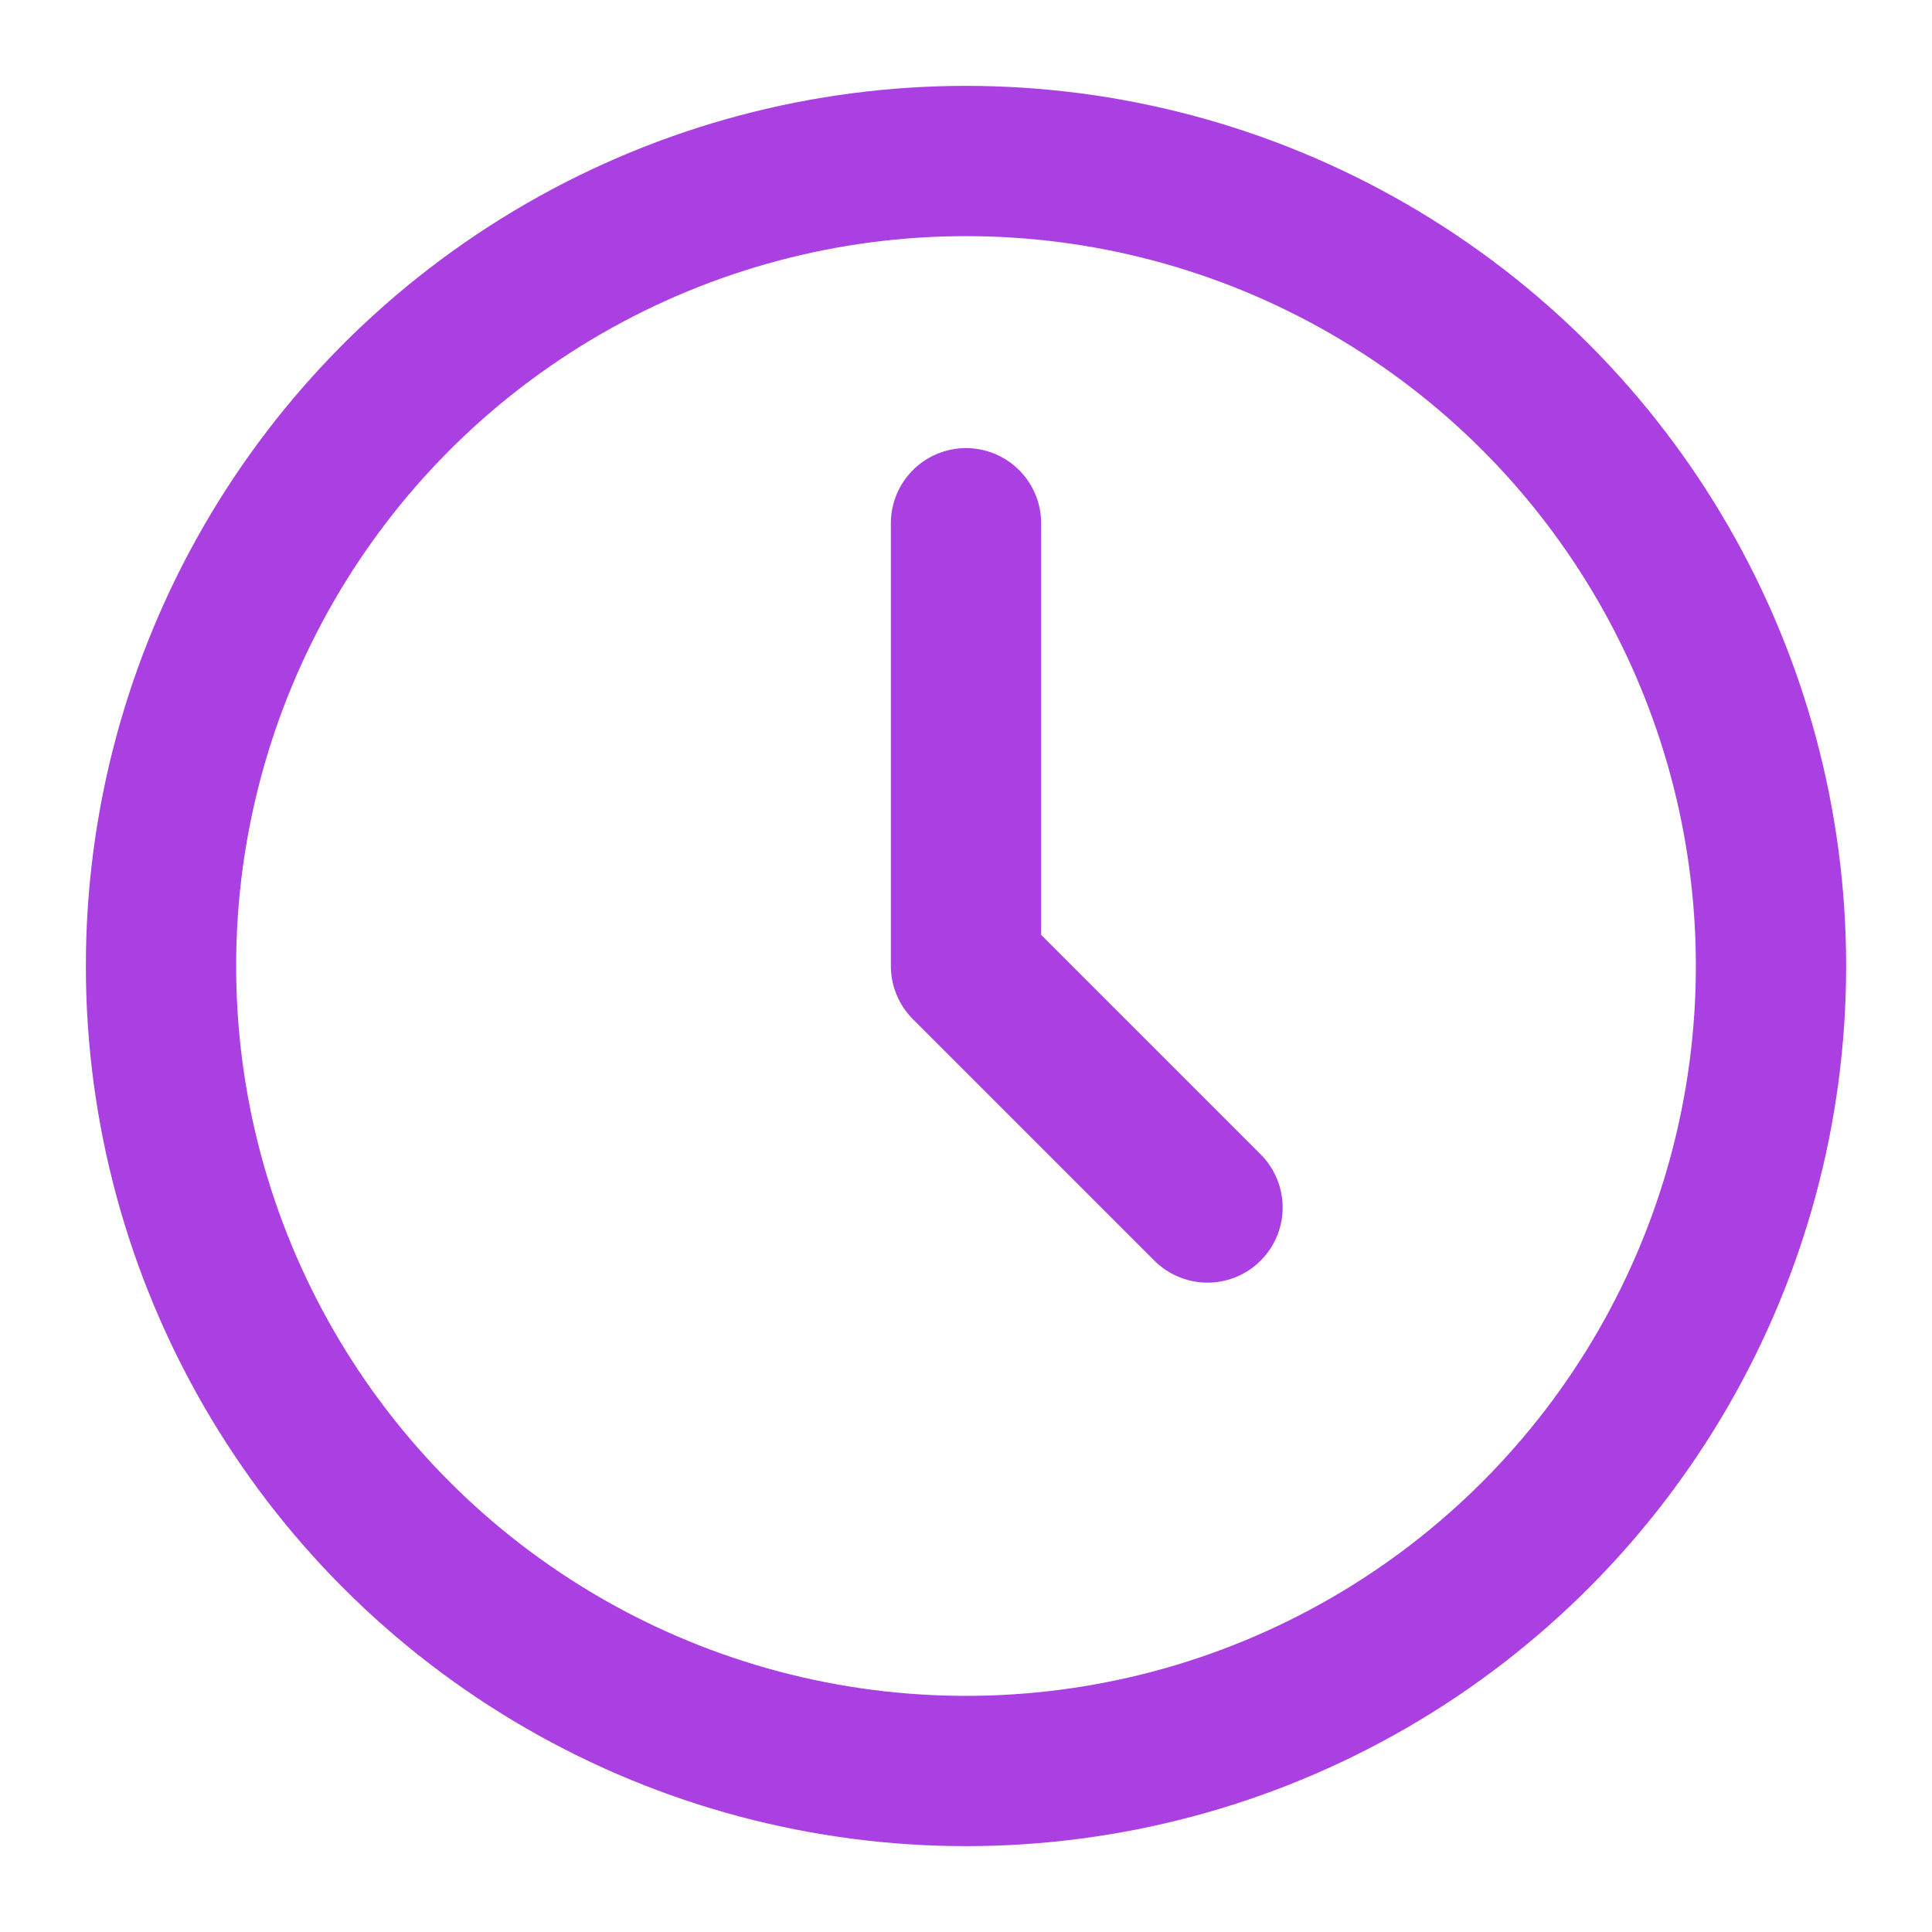 <svg width="18" height="18" viewBox="0 0 18 18" fill="none" xmlns="http://www.w3.org/2000/svg">
<circle cx="9" cy="9" r="7.5" stroke="#AA40E1" stroke-width="1.4"/>
<path d="M9 4.875V9L11.25 11.25" stroke="#AA40E1" stroke-width="1.4" stroke-linecap="round" stroke-linejoin="round"/>
</svg>
